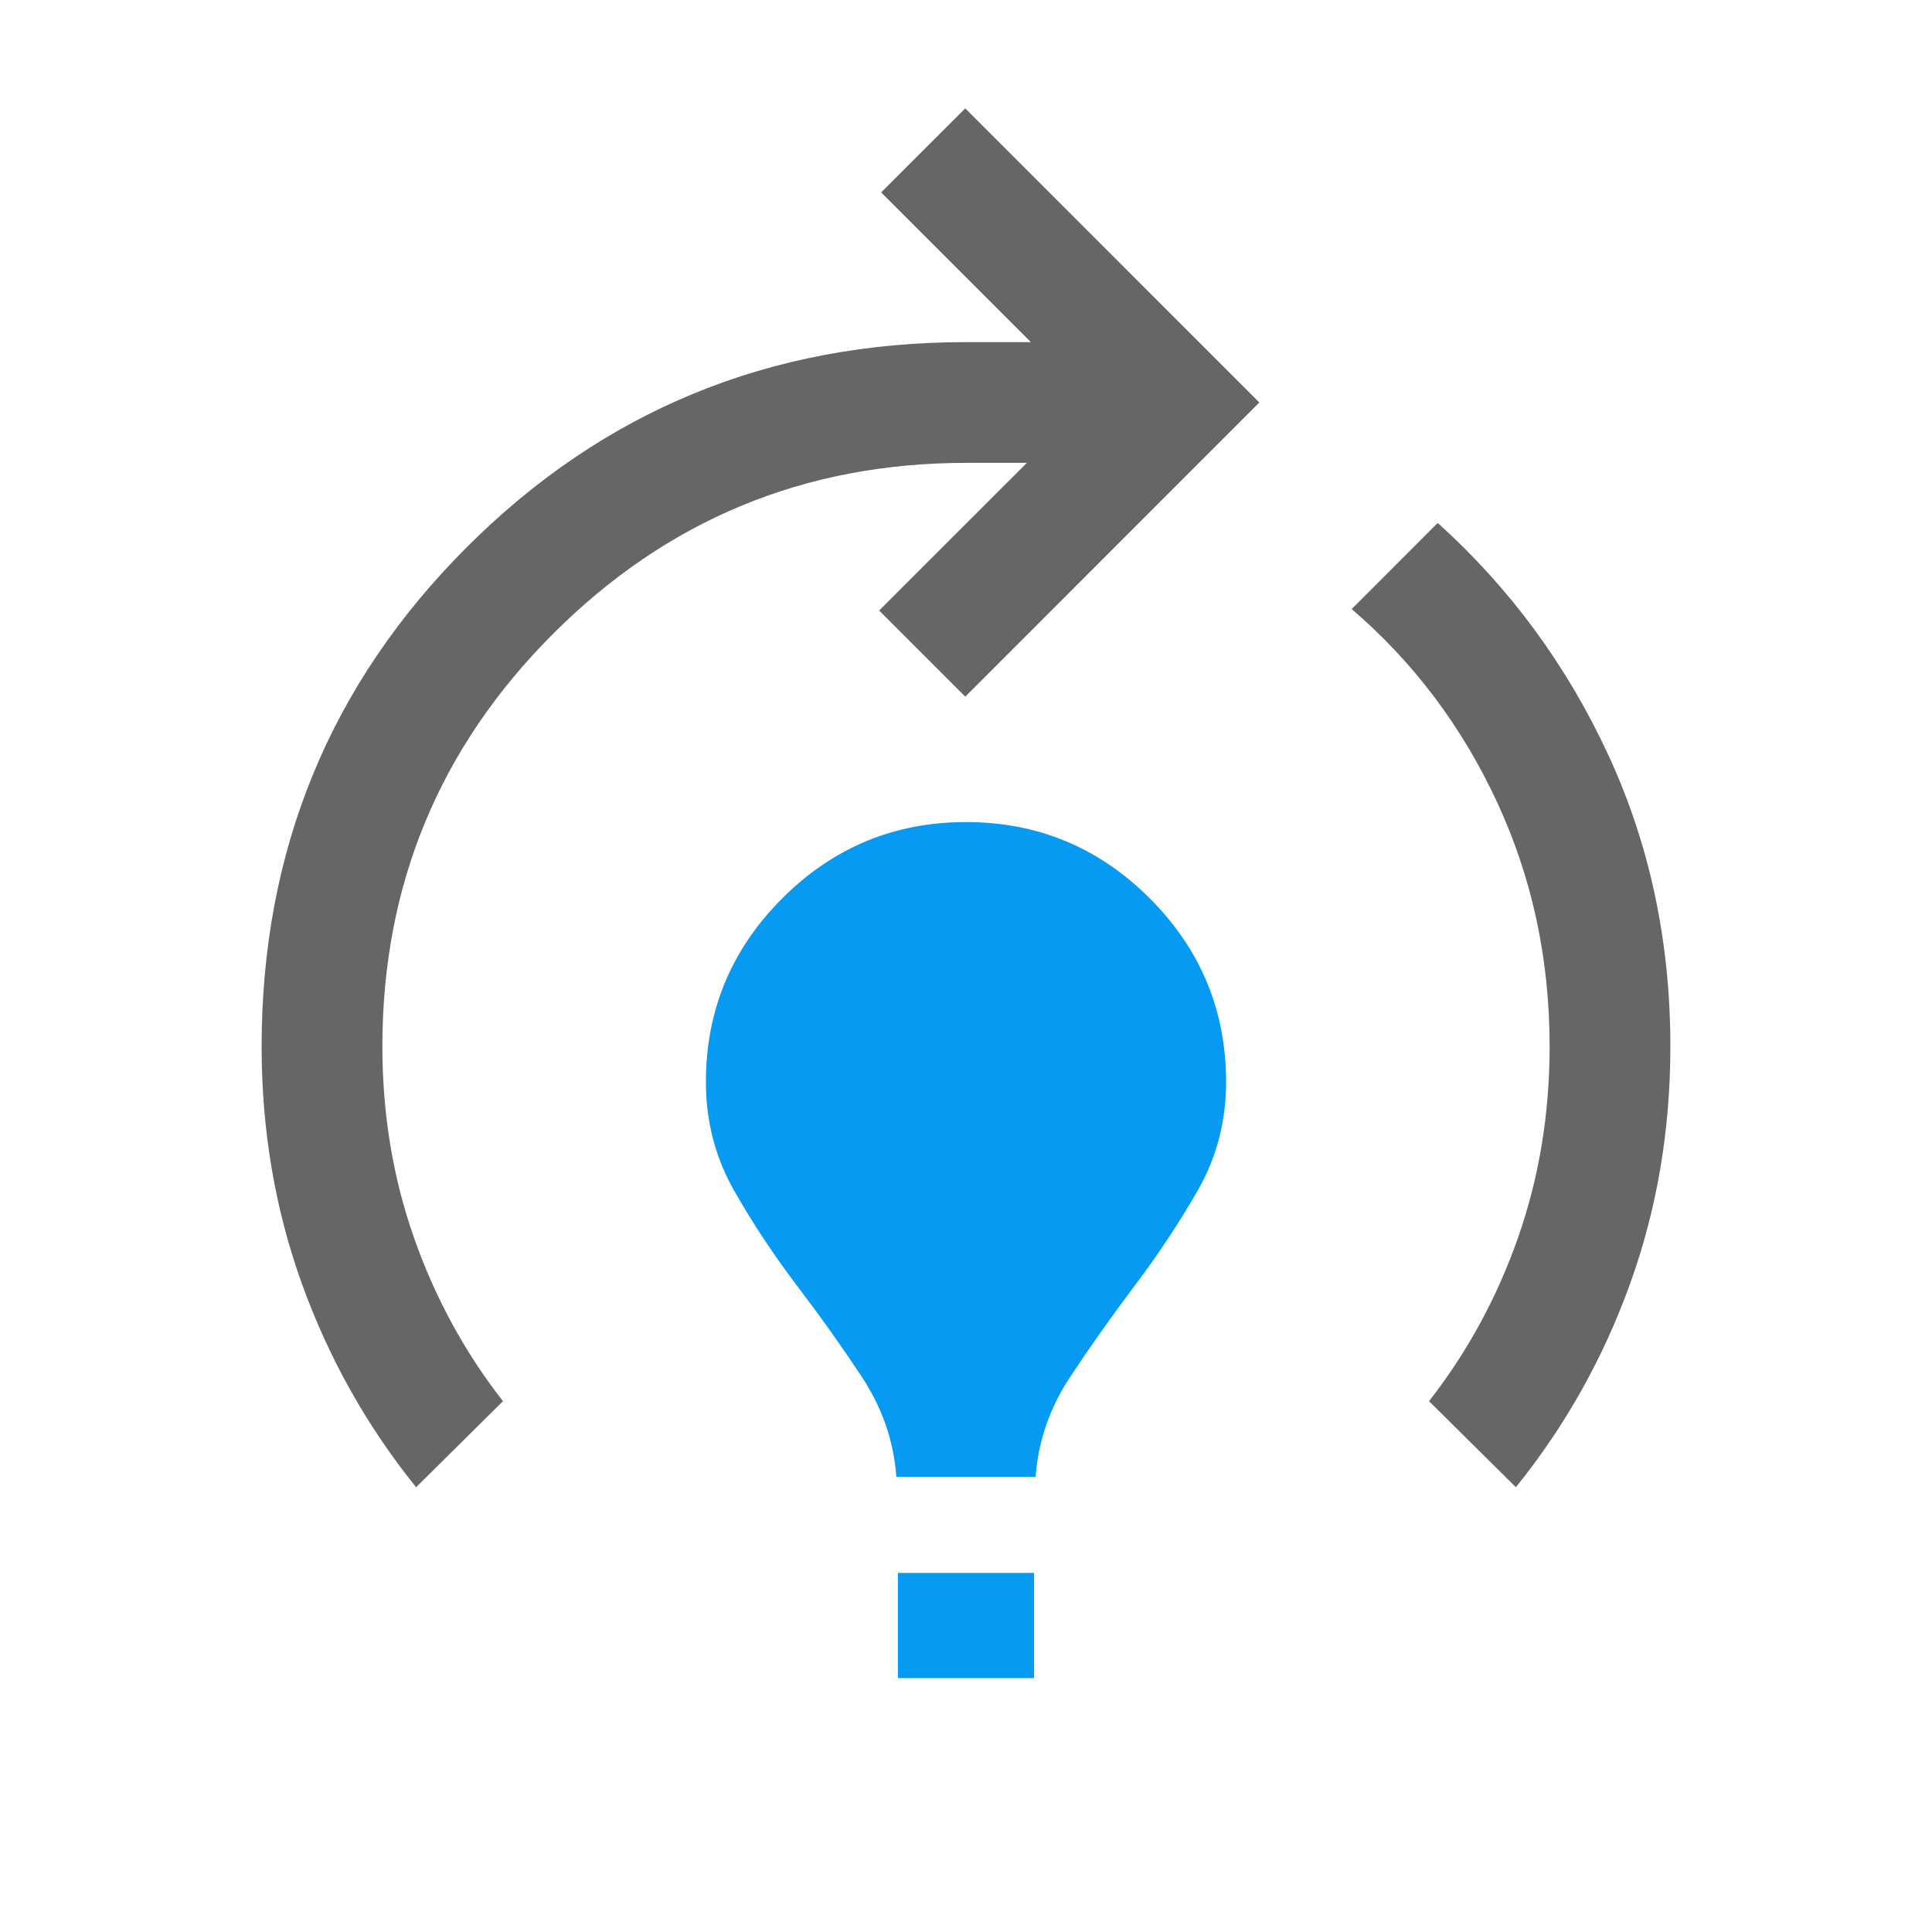 <?xml version="1.0" encoding="UTF-8" standalone="no"?>
<!DOCTYPE svg PUBLIC "-//W3C//DTD SVG 1.1//EN" "http://www.w3.org/Graphics/SVG/1.1/DTD/svg11.dtd">
<svg width="100%" height="100%" viewBox="0 0 24 24" version="1.1" xmlns="http://www.w3.org/2000/svg" xmlns:xlink="http://www.w3.org/1999/xlink" xml:space="preserve" xmlns:serif="http://www.serif.com/" style="fill-rule:evenodd;clip-rule:evenodd;stroke-linejoin:round;stroke-miterlimit:2;">
    <path d="M11.154,20.846L11.154,19.539L12.846,19.539L12.846,20.846L11.154,20.846ZM11.135,18.346C11.103,17.905 10.962,17.495 10.714,17.117C10.465,16.739 10.195,16.359 9.904,15.976C9.613,15.593 9.351,15.197 9.118,14.788C8.886,14.378 8.769,13.929 8.769,13.442C8.769,12.553 9.085,11.792 9.717,11.16C10.349,10.528 11.11,10.212 12,10.212C12.89,10.212 13.651,10.528 14.283,11.16C14.915,11.792 15.231,12.553 15.231,13.442C15.231,13.929 15.114,14.376 14.882,14.783C14.649,15.189 14.387,15.585 14.096,15.971C13.805,16.357 13.535,16.739 13.286,17.117C13.038,17.495 12.897,17.905 12.865,18.346L11.135,18.346Z" style="fill:rgb(7,154,243);fill-rule:nonzero;"/>
    <path d="M5.169,18.475C4.556,17.714 4.083,16.871 3.75,15.946C3.417,15.022 3.25,14.04 3.25,13C3.25,10.564 4.099,8.497 5.798,6.798C7.497,5.099 9.564,4.25 12,4.25L12.806,4.25L10.946,2.39L11.991,1.346L15.644,5L11.991,8.654L10.921,7.584L12.756,5.75L12,5.75C9.996,5.75 8.287,6.457 6.872,7.872C5.457,9.287 4.75,10.996 4.75,13C4.75,13.837 4.881,14.629 5.143,15.376C5.405,16.123 5.774,16.799 6.248,17.406L5.169,18.475ZM18.831,18.475L17.752,17.406C18.226,16.799 18.595,16.123 18.857,15.376C19.119,14.629 19.25,13.837 19.25,13C19.25,11.913 19.032,10.9 18.596,9.962C18.16,9.023 17.558,8.224 16.791,7.566L17.86,6.496C18.756,7.304 19.462,8.263 19.977,9.374C20.492,10.485 20.75,11.694 20.75,13C20.75,14.04 20.583,15.022 20.25,15.946C19.917,16.871 19.444,17.714 18.831,18.475Z" style="fill:rgb(102,102,102);fill-rule:nonzero;"/>
</svg>
